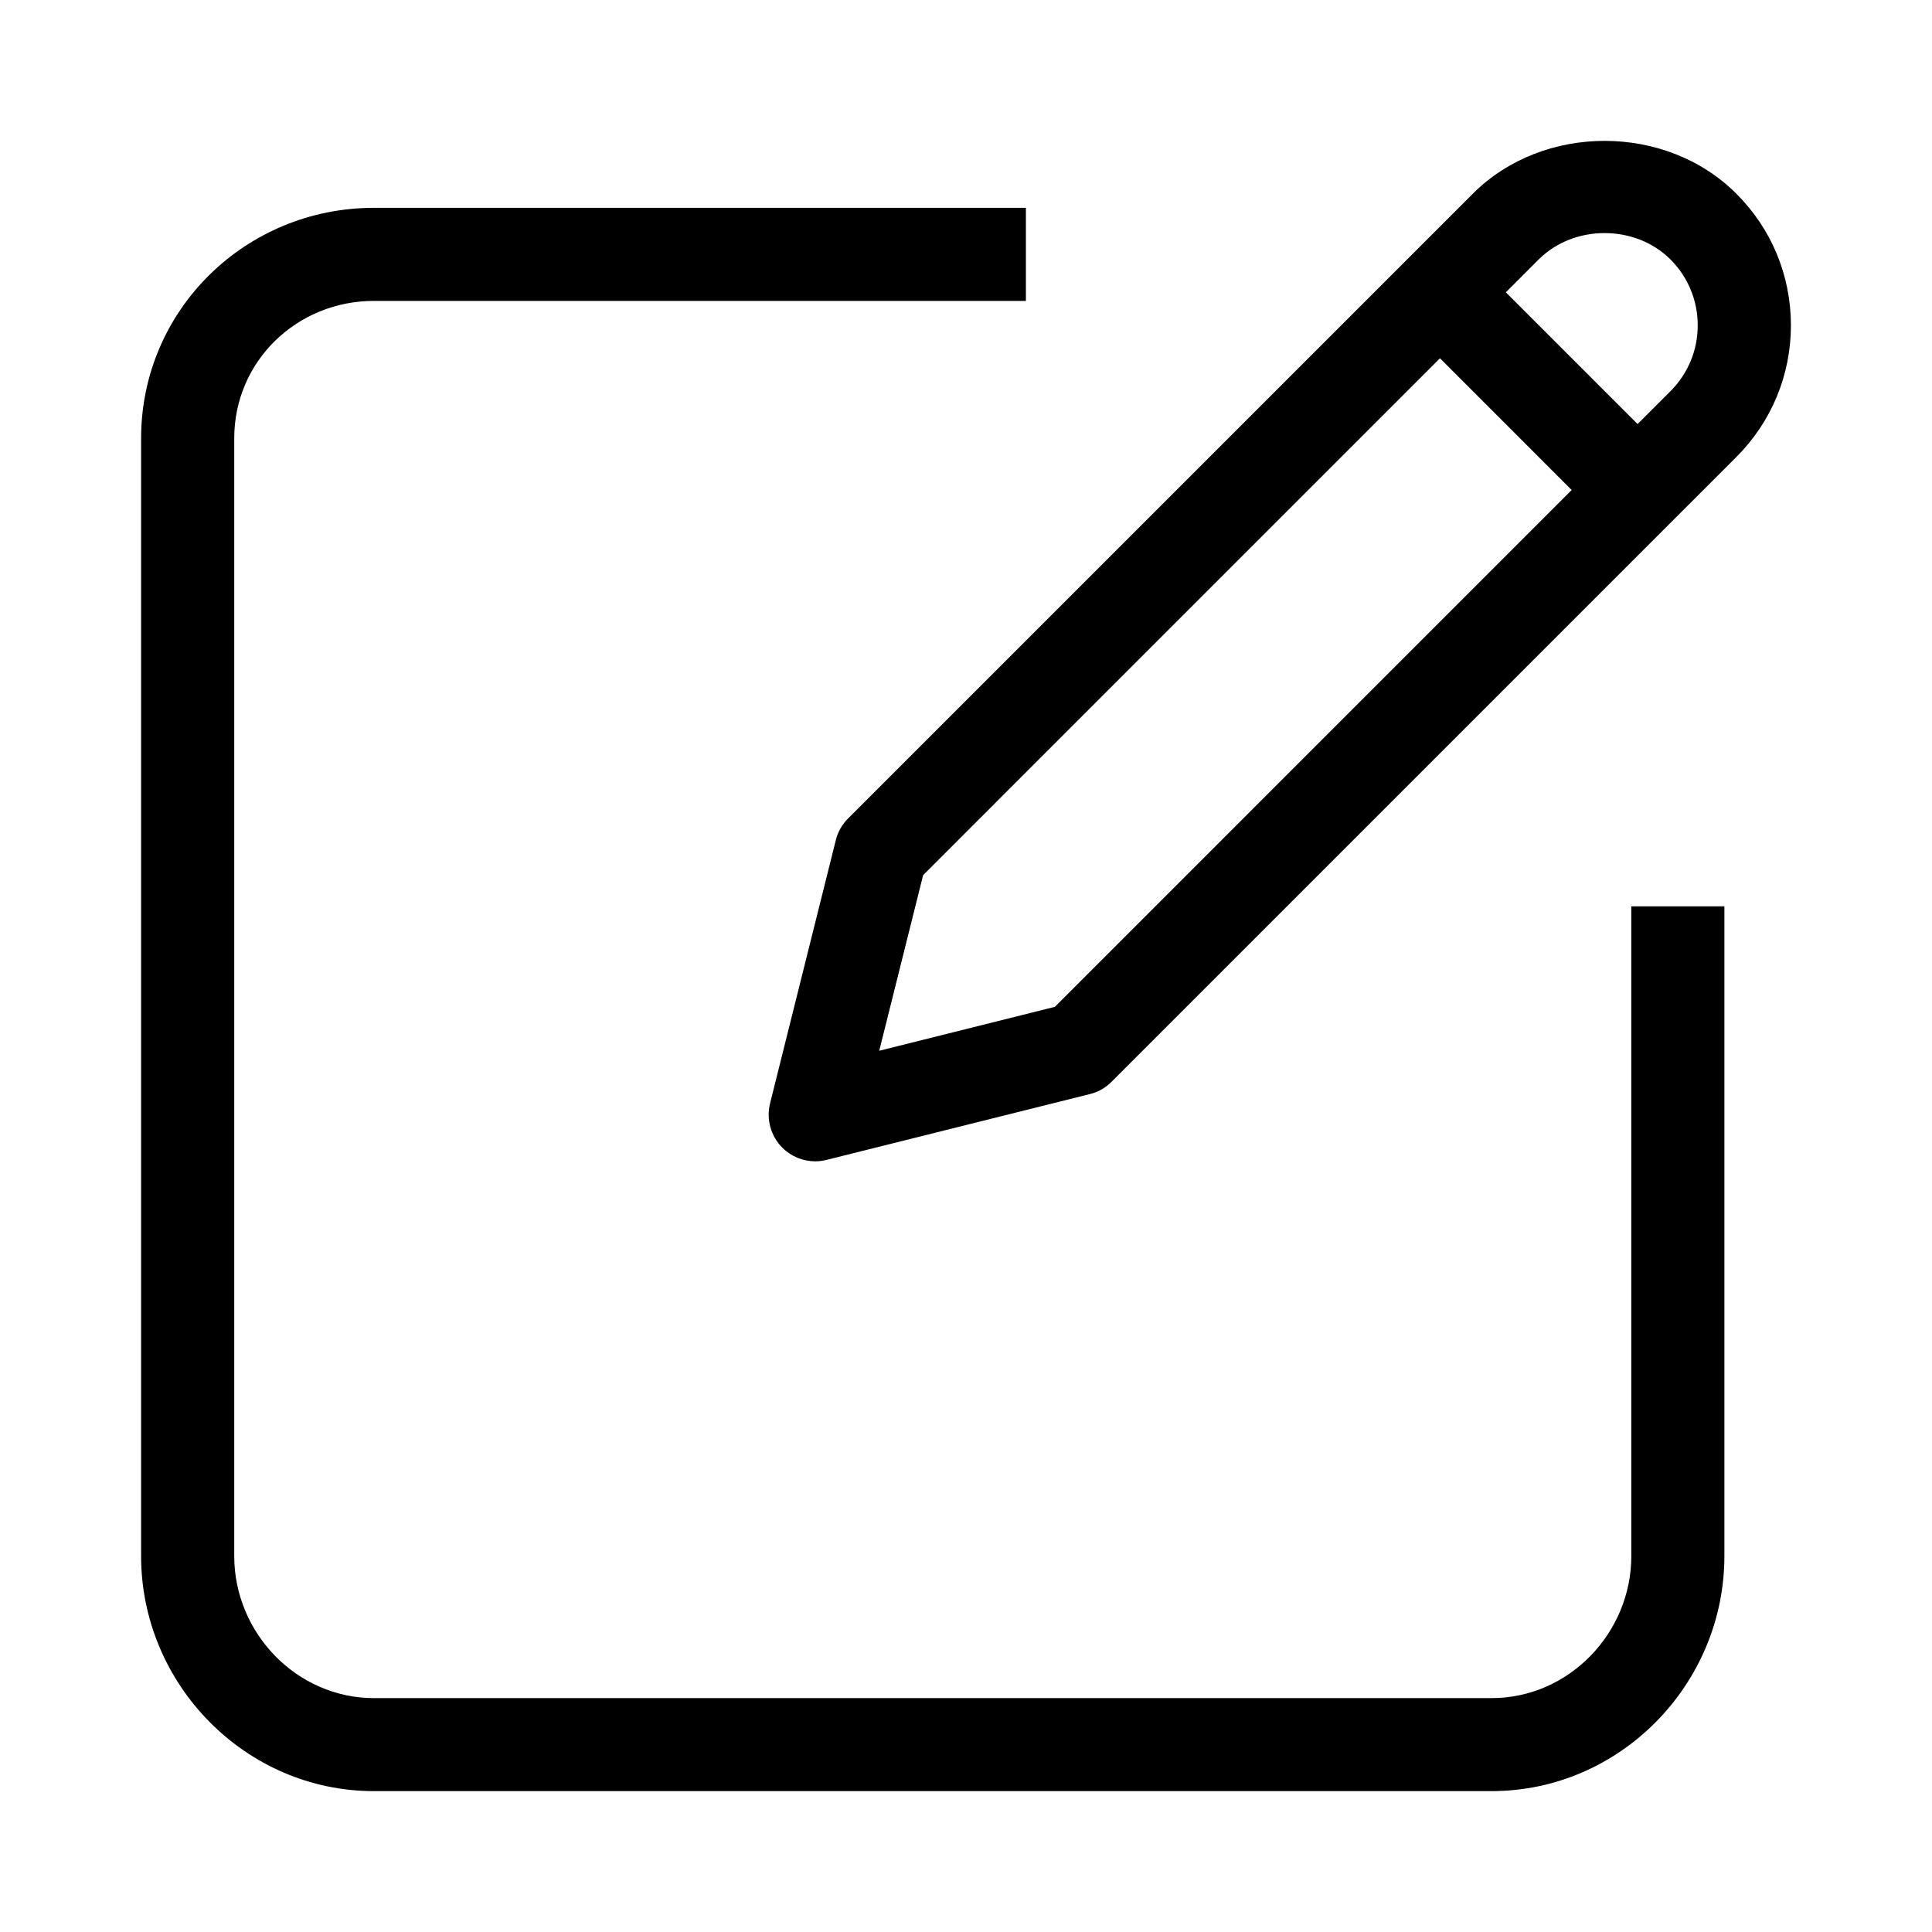 <?xml version="1.0" encoding="utf-8"?>
<!-- Generator: Adobe Illustrator 16.0.4, SVG Export Plug-In . SVG Version: 6.00 Build 0)  -->
<!DOCTYPE svg PUBLIC "-//W3C//DTD SVG 1.1//EN" "http://www.w3.org/Graphics/SVG/1.1/DTD/svg11.dtd">
<svg version="1.1" id="Layer_1" xmlns="http://www.w3.org/2000/svg" xmlns:xlink="http://www.w3.org/1999/xlink" x="0px" y="0px"
	 width="150px" height="150px" viewBox="0 0 150 150" enable-background="new 0 0 150 150" xml:space="preserve">
<path d="M126.655,120.811c0,5.985-4.861,11.03-10.843,11.03H29.032c-5.983,0-10.846-5.045-10.846-11.03V34.03
	c0-5.983,4.863-10.668,10.846-10.668H79.65v-7.226H29.032c-9.97,0-18.077,7.932-18.077,17.901v86.773
	c0,9.969,8.107,18.252,18.077,18.252h86.776c9.968,0,18.073-8.287,18.073-18.252V70.368h-7.229v50.442H126.655z"/>
<path d="M134.806,15.036c-5.461-5.465-14.986-5.465-20.453,0L65.845,63.544c-0.46,0.462-0.796,1.044-0.951,1.677l-5.107,20.447
	c-0.306,1.229,0.054,2.533,0.952,3.437c0.686,0.687,1.609,1.059,2.553,1.059c0.292,0,0.584-0.034,0.876-0.109l20.452-5.112
	c0.642-0.156,1.219-0.489,1.68-0.952l48.506-48.505c2.729-2.73,4.24-6.363,4.24-10.229
	C139.046,21.392,137.543,17.766,134.806,15.036z M81.899,78.171l-13.636,3.41l3.408-13.636l40.127-40.128l10.226,10.228
	L81.899,78.171z M129.695,30.371l-2.555,2.553l-10.226-10.228l2.55-2.553c2.734-2.729,7.501-2.729,10.23,0
	c1.361,1.365,2.117,3.179,2.117,5.113C131.812,27.192,131.057,29.007,129.695,30.371z"/>
</svg>

